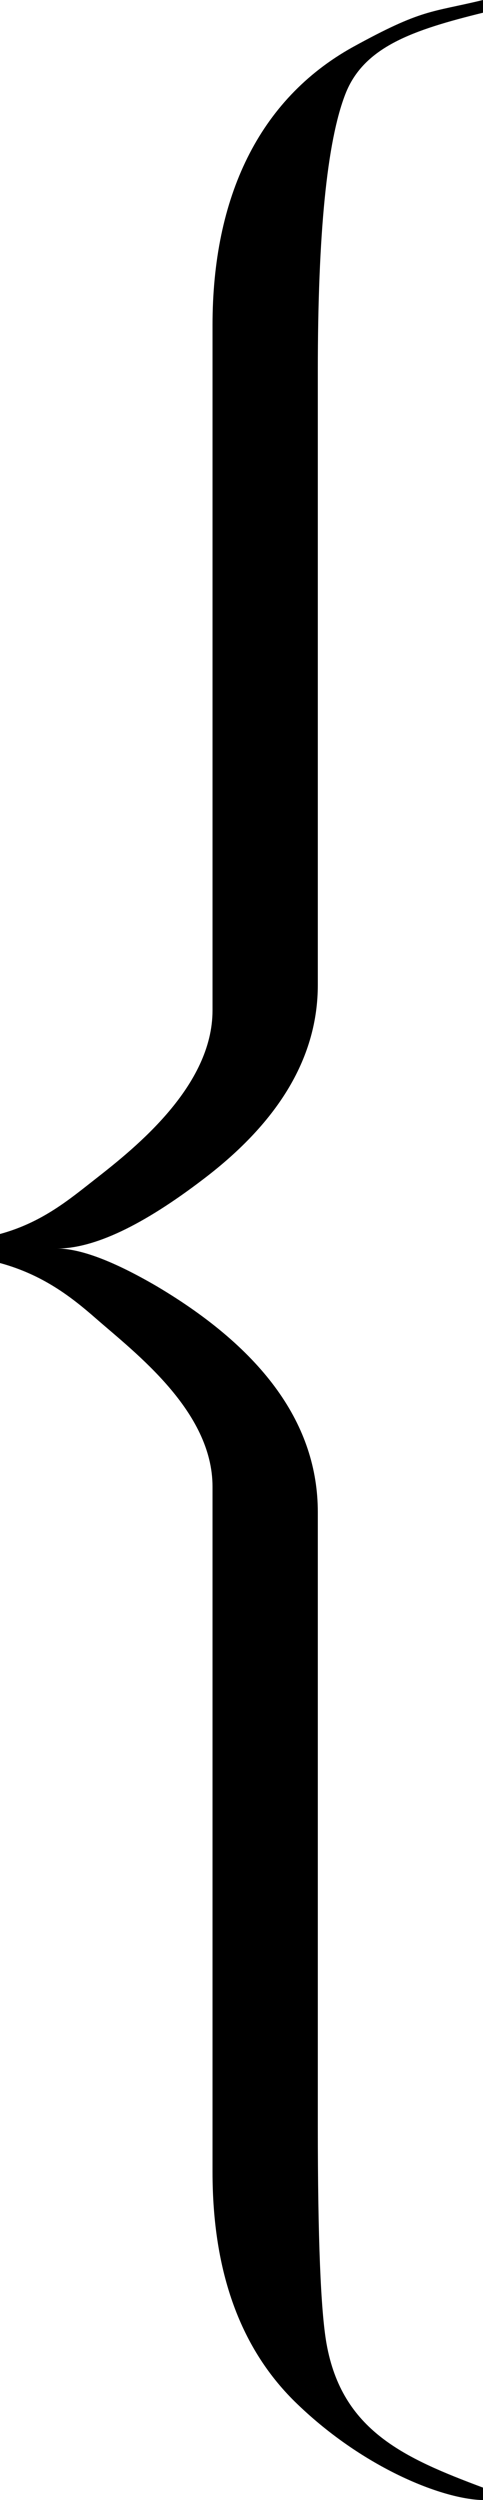 <?xml version="1.0" encoding="utf-8"?>
<!-- Generator: Adobe Illustrator 16.0.0, SVG Export Plug-In . SVG Version: 6.00 Build 0)  -->
<!DOCTYPE svg PUBLIC "-//W3C//DTD SVG 1.1//EN" "http://www.w3.org/Graphics/SVG/1.1/DTD/svg11.dtd">
<svg version="1.1" id="Layer_1" xmlns="http://www.w3.org/2000/svg" xmlns:xlink="http://www.w3.org/1999/xlink" x="0px" y="0px"
	 width="50px" height="258.287px" viewBox="0 0 50 258.287" enable-background="new 0 0 50 258.287" xml:space="preserve">
<g>
	<path d="M0,130.487v-3c4.397-1.2,7.213-3.602,9.9-5.7c4.183-3.267,12.1-9.6,12.1-17.4v-70.8c0-13.2,4.792-23.313,14.5-28.712
		C43.78,0.876,44.547,1.323,50,0v1.313c-7.271,1.792-12.352,3.522-14.25,8.411c-1.903,4.889-2.85,14.414-2.85,28.58v63.45
		c0,7.383-3.947,14.067-11.832,20.053c-6.272,4.791-11.325,7.181-15.164,7.181c2.423,0,5.859,1.298,10.313,3.891
		c11.119,6.586,16.683,14.367,16.683,23.344v63.45c0,11.568,0.3,19.055,0.9,22.448c1.598,8.977,8.012,11.817,16.2,14.88v1.287
		c-4.197-0.087-12.33-3.3-19.202-9.9c-5.869-5.602-8.798-13.603-8.798-24v-70.799c0-7.801-8-13.817-12.1-17.4
		C7.335,133.946,4.397,131.688,0,130.487z"/>
</g>
</svg>
